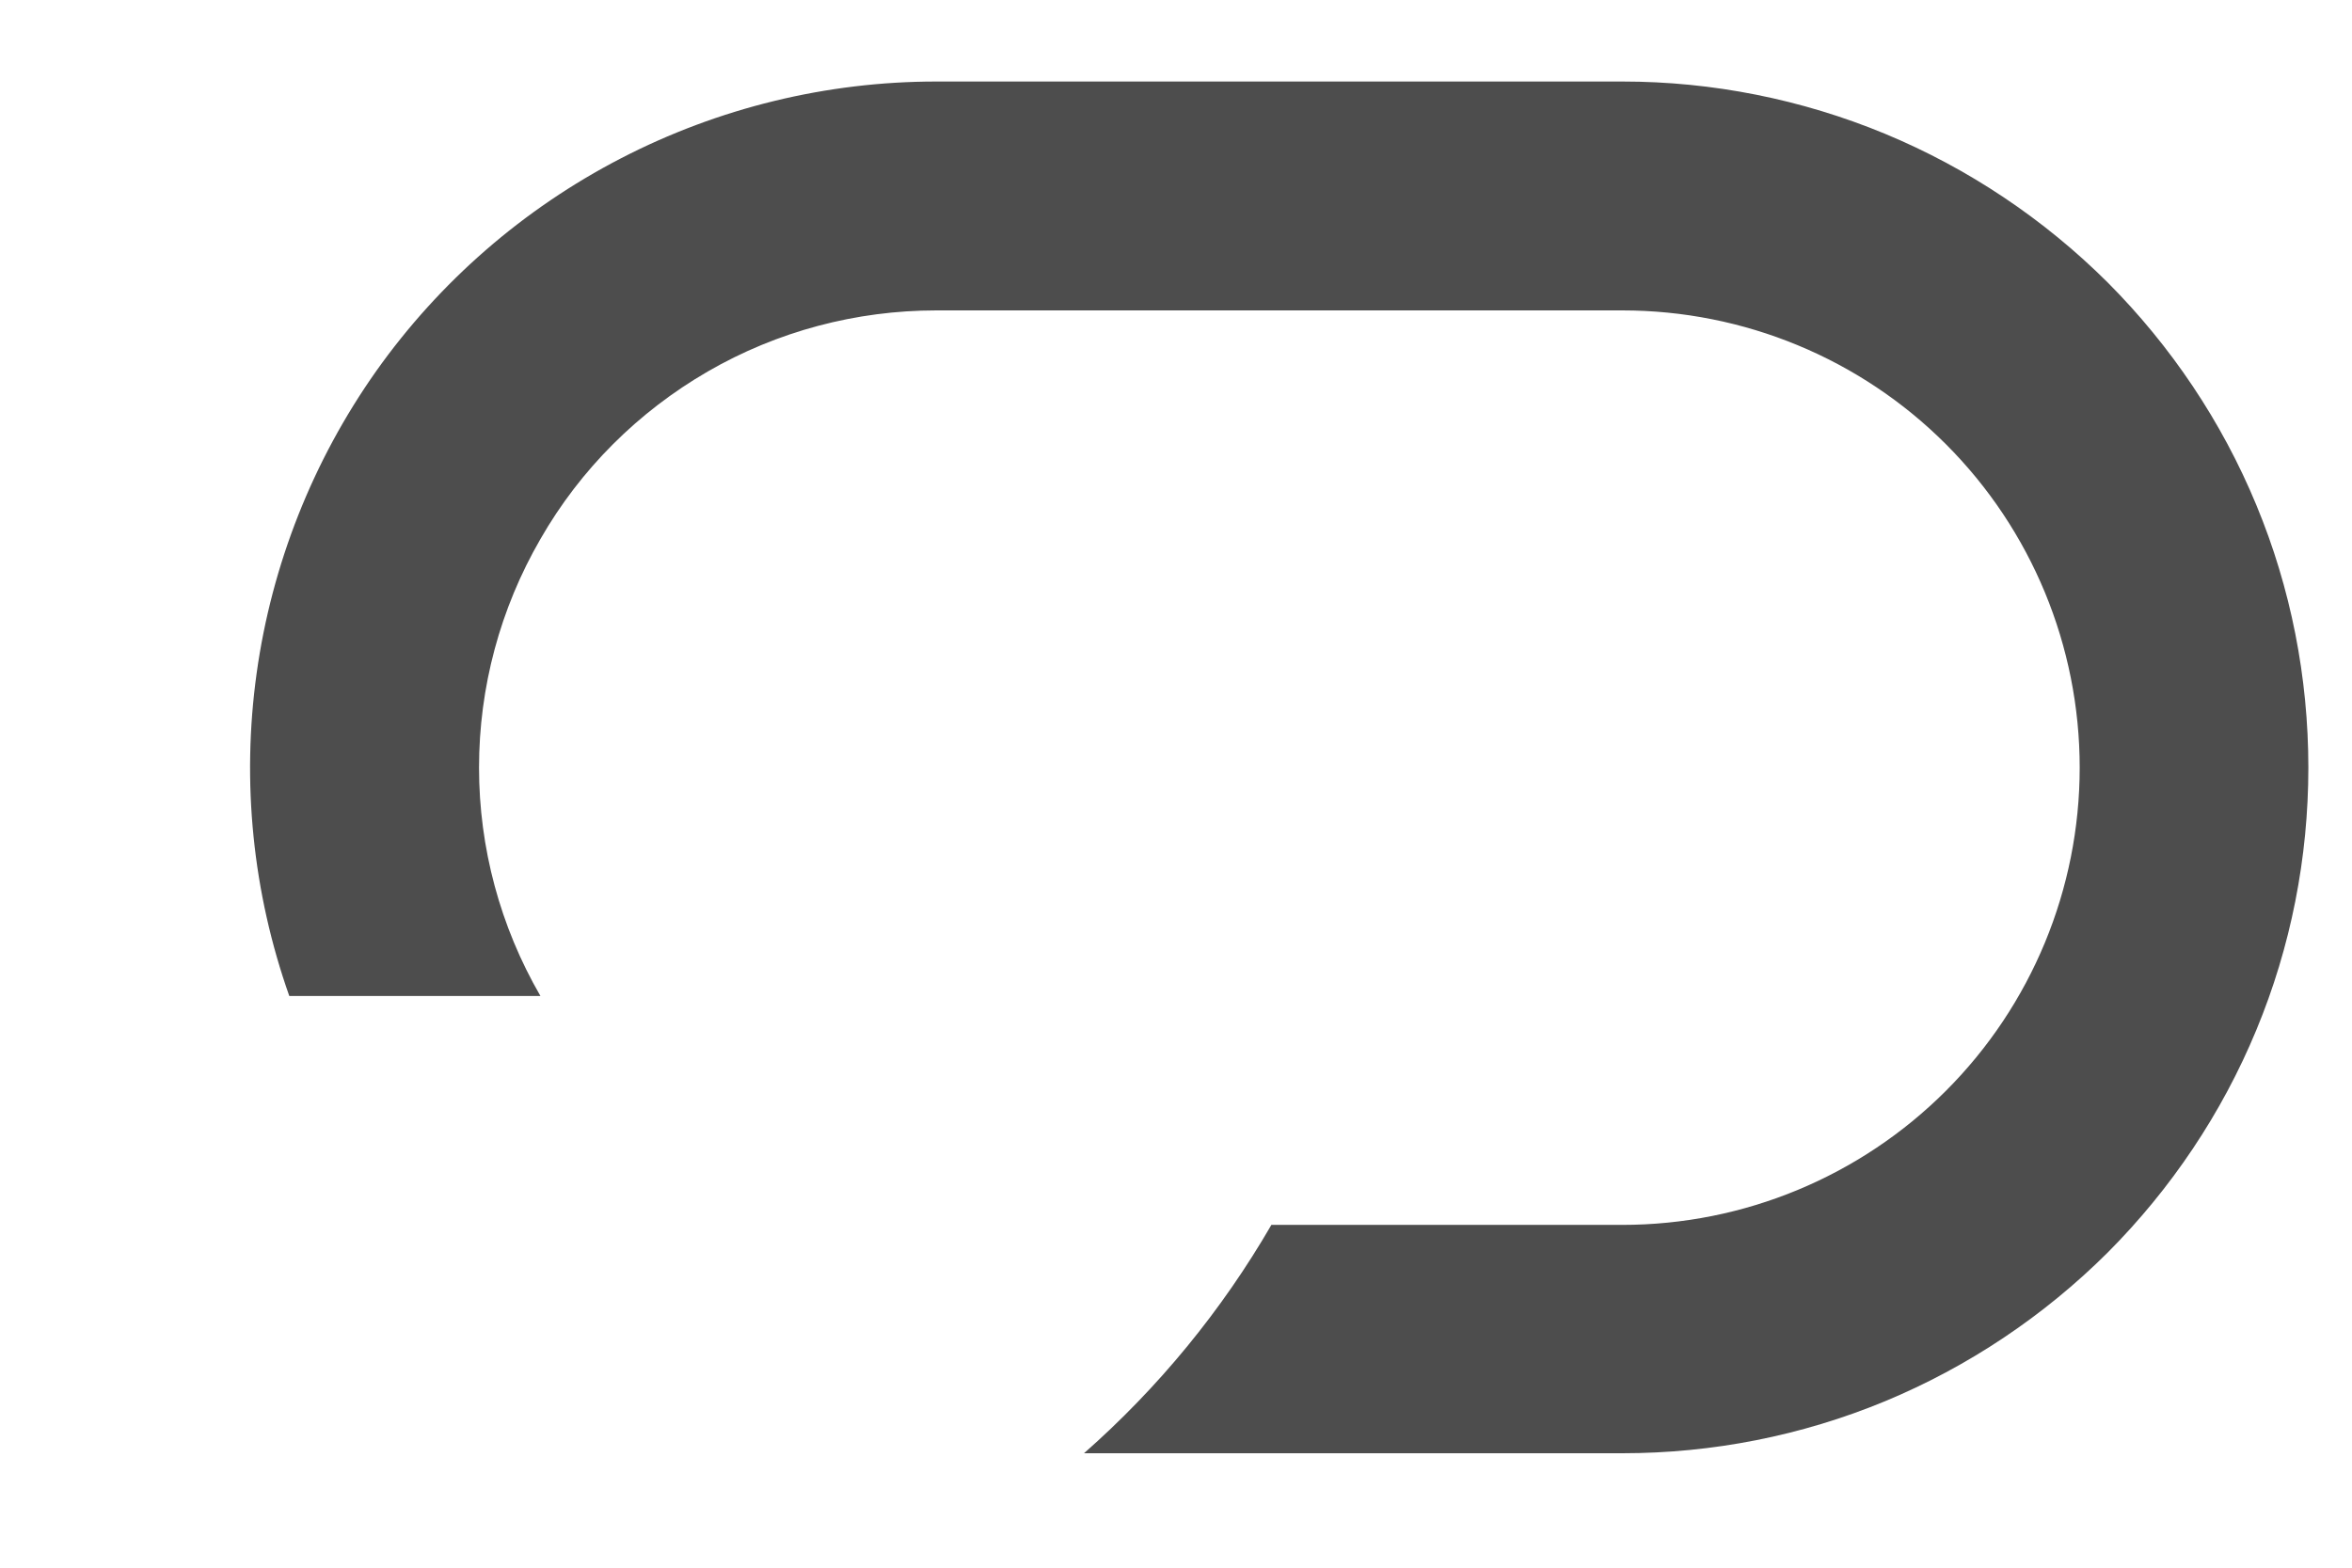 <svg width="9" height="6" viewBox="0 0 9 6" fill="none" xmlns="http://www.w3.org/2000/svg">
<path d="M3.583 0.312C3.163 0.312 2.749 0.413 2.376 0.606C2.003 0.799 1.682 1.078 1.439 1.421C1.197 1.764 1.04 2.16 0.982 2.577C0.924 2.993 0.967 3.416 1.107 3.812H2.068C1.914 3.546 1.833 3.245 1.833 2.938C1.833 2.63 1.914 2.329 2.068 2.063C2.221 1.796 2.442 1.576 2.708 1.422C2.974 1.268 3.276 1.188 3.583 1.188H6.208C6.673 1.188 7.118 1.372 7.446 1.7C7.774 2.028 7.958 2.473 7.958 2.938C7.958 3.402 7.774 3.847 7.446 4.175C7.118 4.503 6.673 4.688 6.208 4.688H4.865C4.675 5.016 4.433 5.311 4.148 5.562H6.208C6.553 5.562 6.894 5.495 7.213 5.363C7.531 5.231 7.821 5.037 8.065 4.794C8.308 4.55 8.502 4.261 8.634 3.942C8.766 3.624 8.833 3.282 8.833 2.938C8.833 2.593 8.766 2.251 8.634 1.933C8.502 1.614 8.308 1.325 8.065 1.081C7.821 0.838 7.531 0.644 7.213 0.512C6.894 0.38 6.553 0.312 6.208 0.312H3.583Z" fill="#4D4D4D"/>
</svg>
